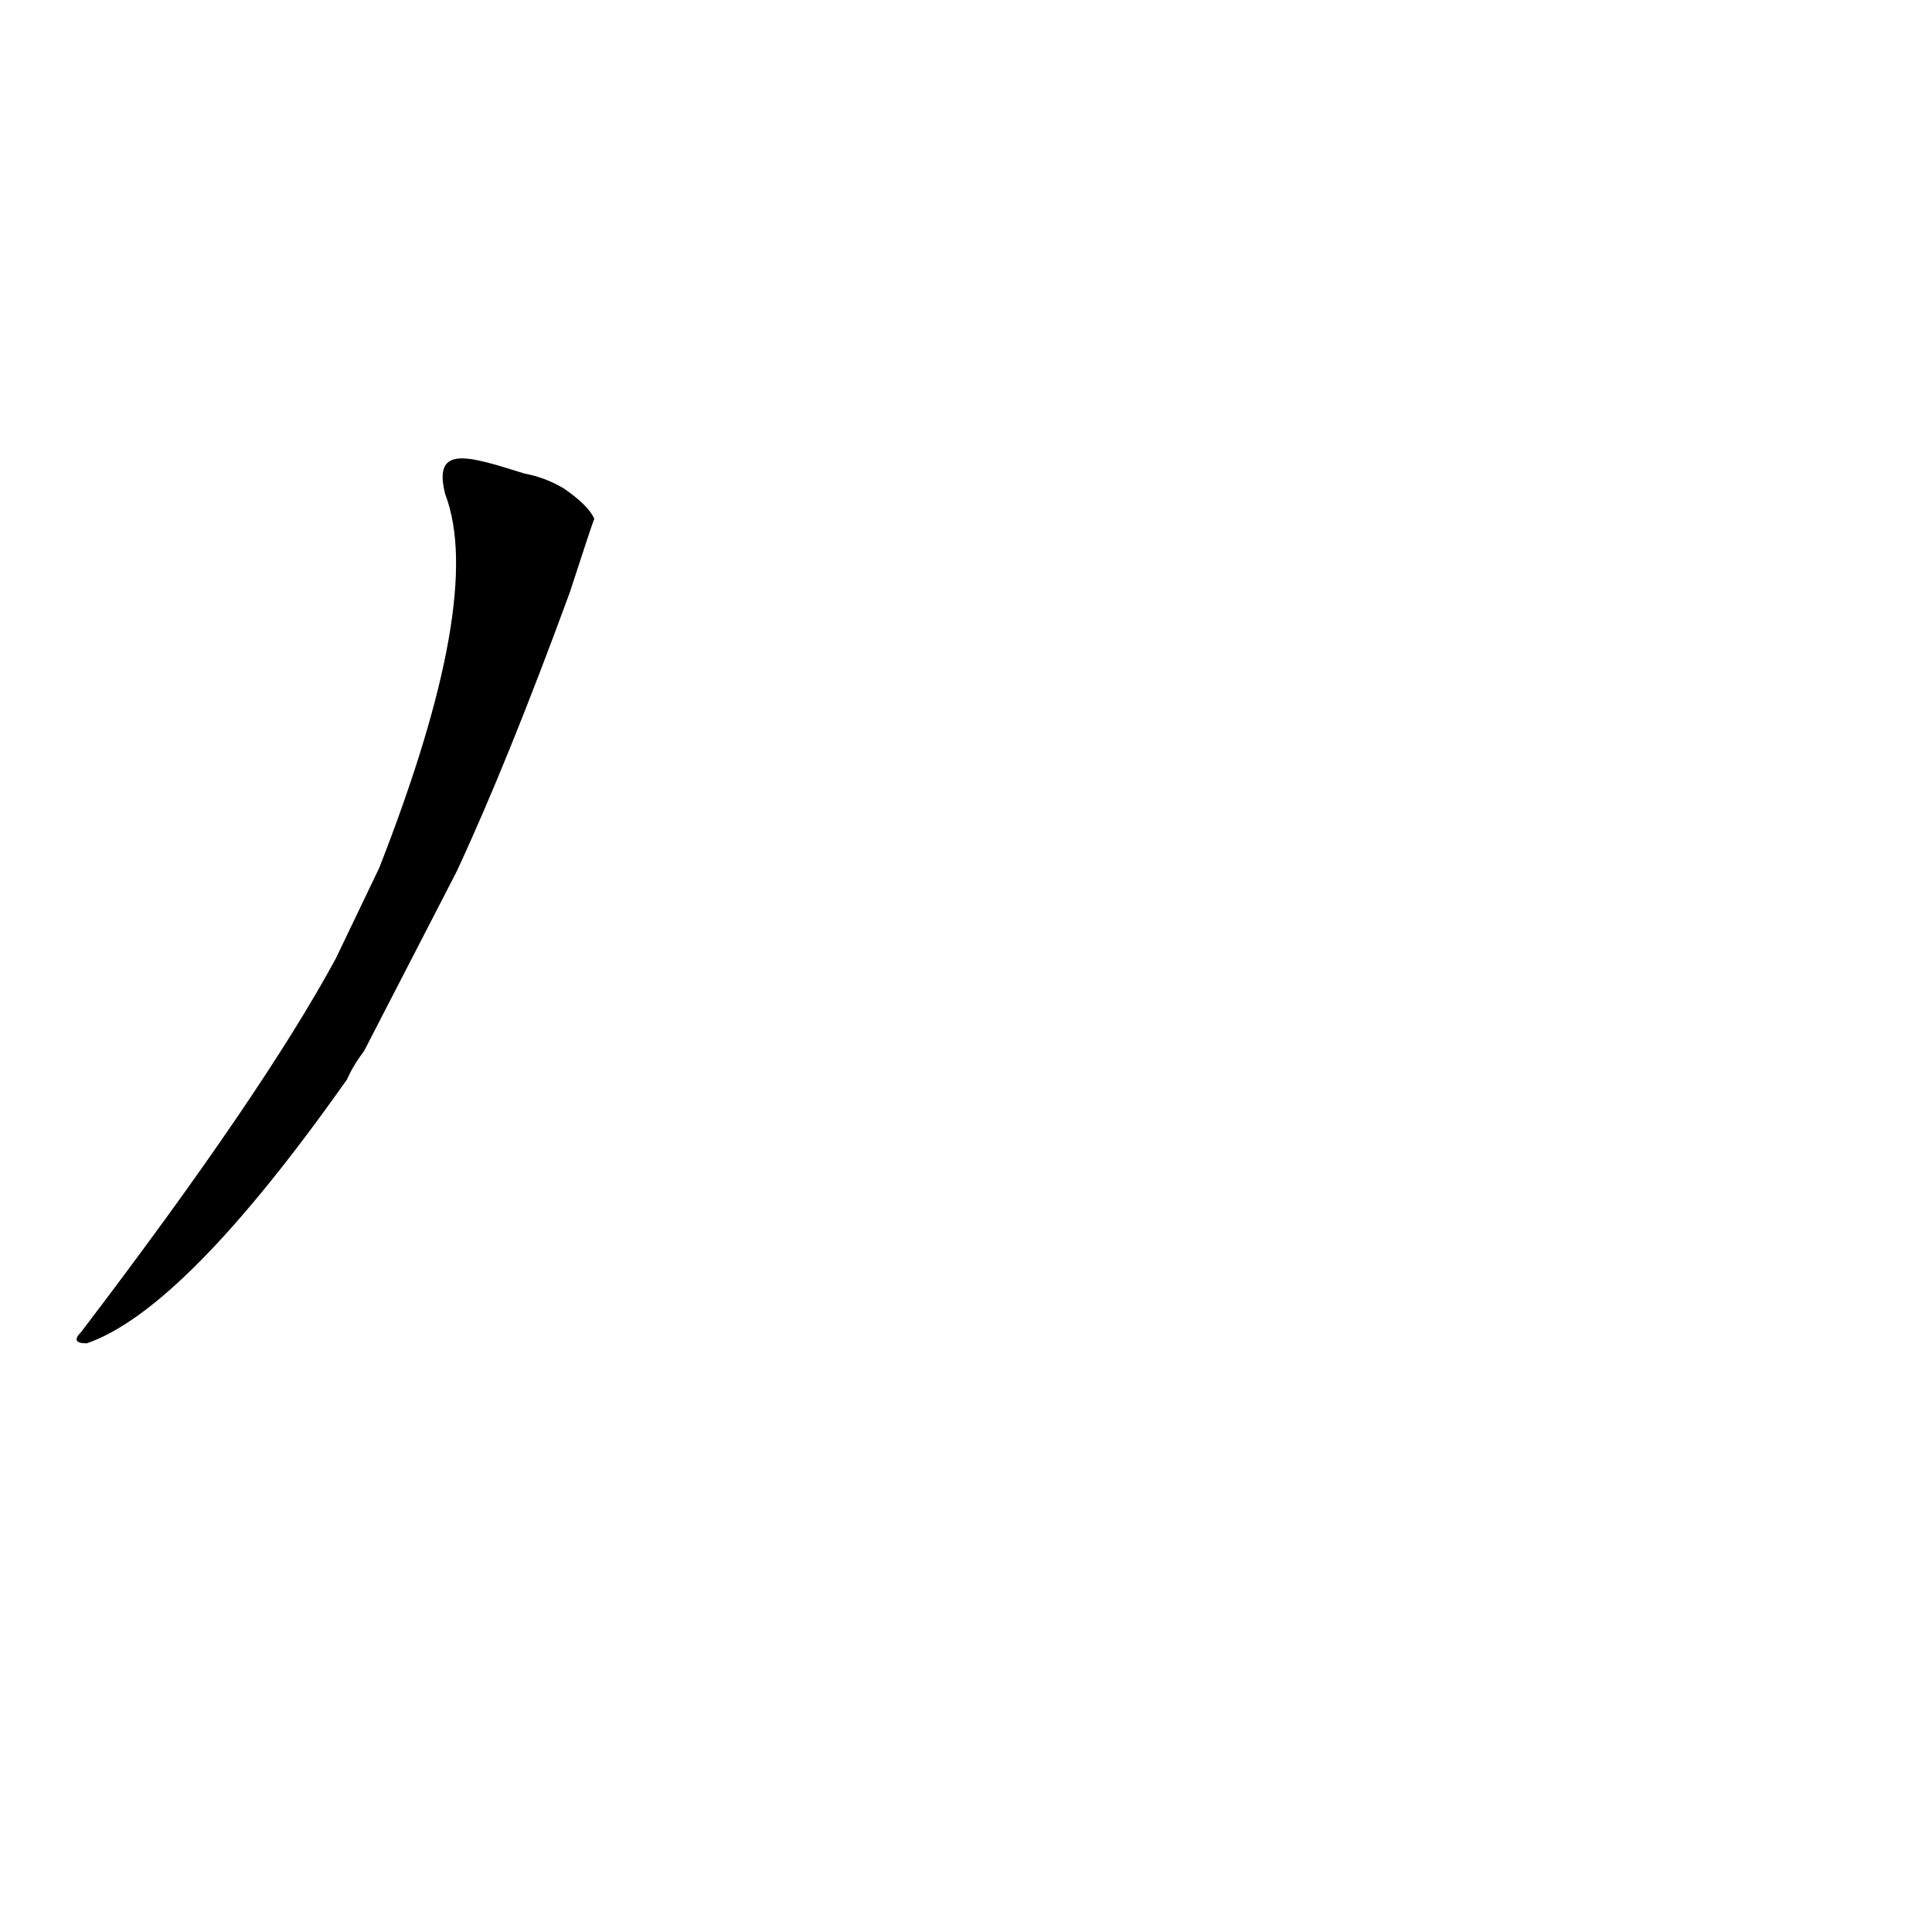 <?xml version='1.0' encoding='utf-8'?>
<svg xmlns="http://www.w3.org/2000/svg" version="1.1" viewBox="0 0 1024 1024"><g transform="scale(1, -1) translate(0, -900)"><path d="M 242 438 Q 269 496 302 586 Q 314 623 315 625 Q 312 632 299 641 Q 289 647 278 649 C 249 658 229 665 236 638 Q 257 583 201 440 L 178 392 Q 139 320 43 194 Q 37 188 46 188 Q 98 206 184 328 Q 187 335 193 343 L 242 438 Z" fill="black" /></g></svg>